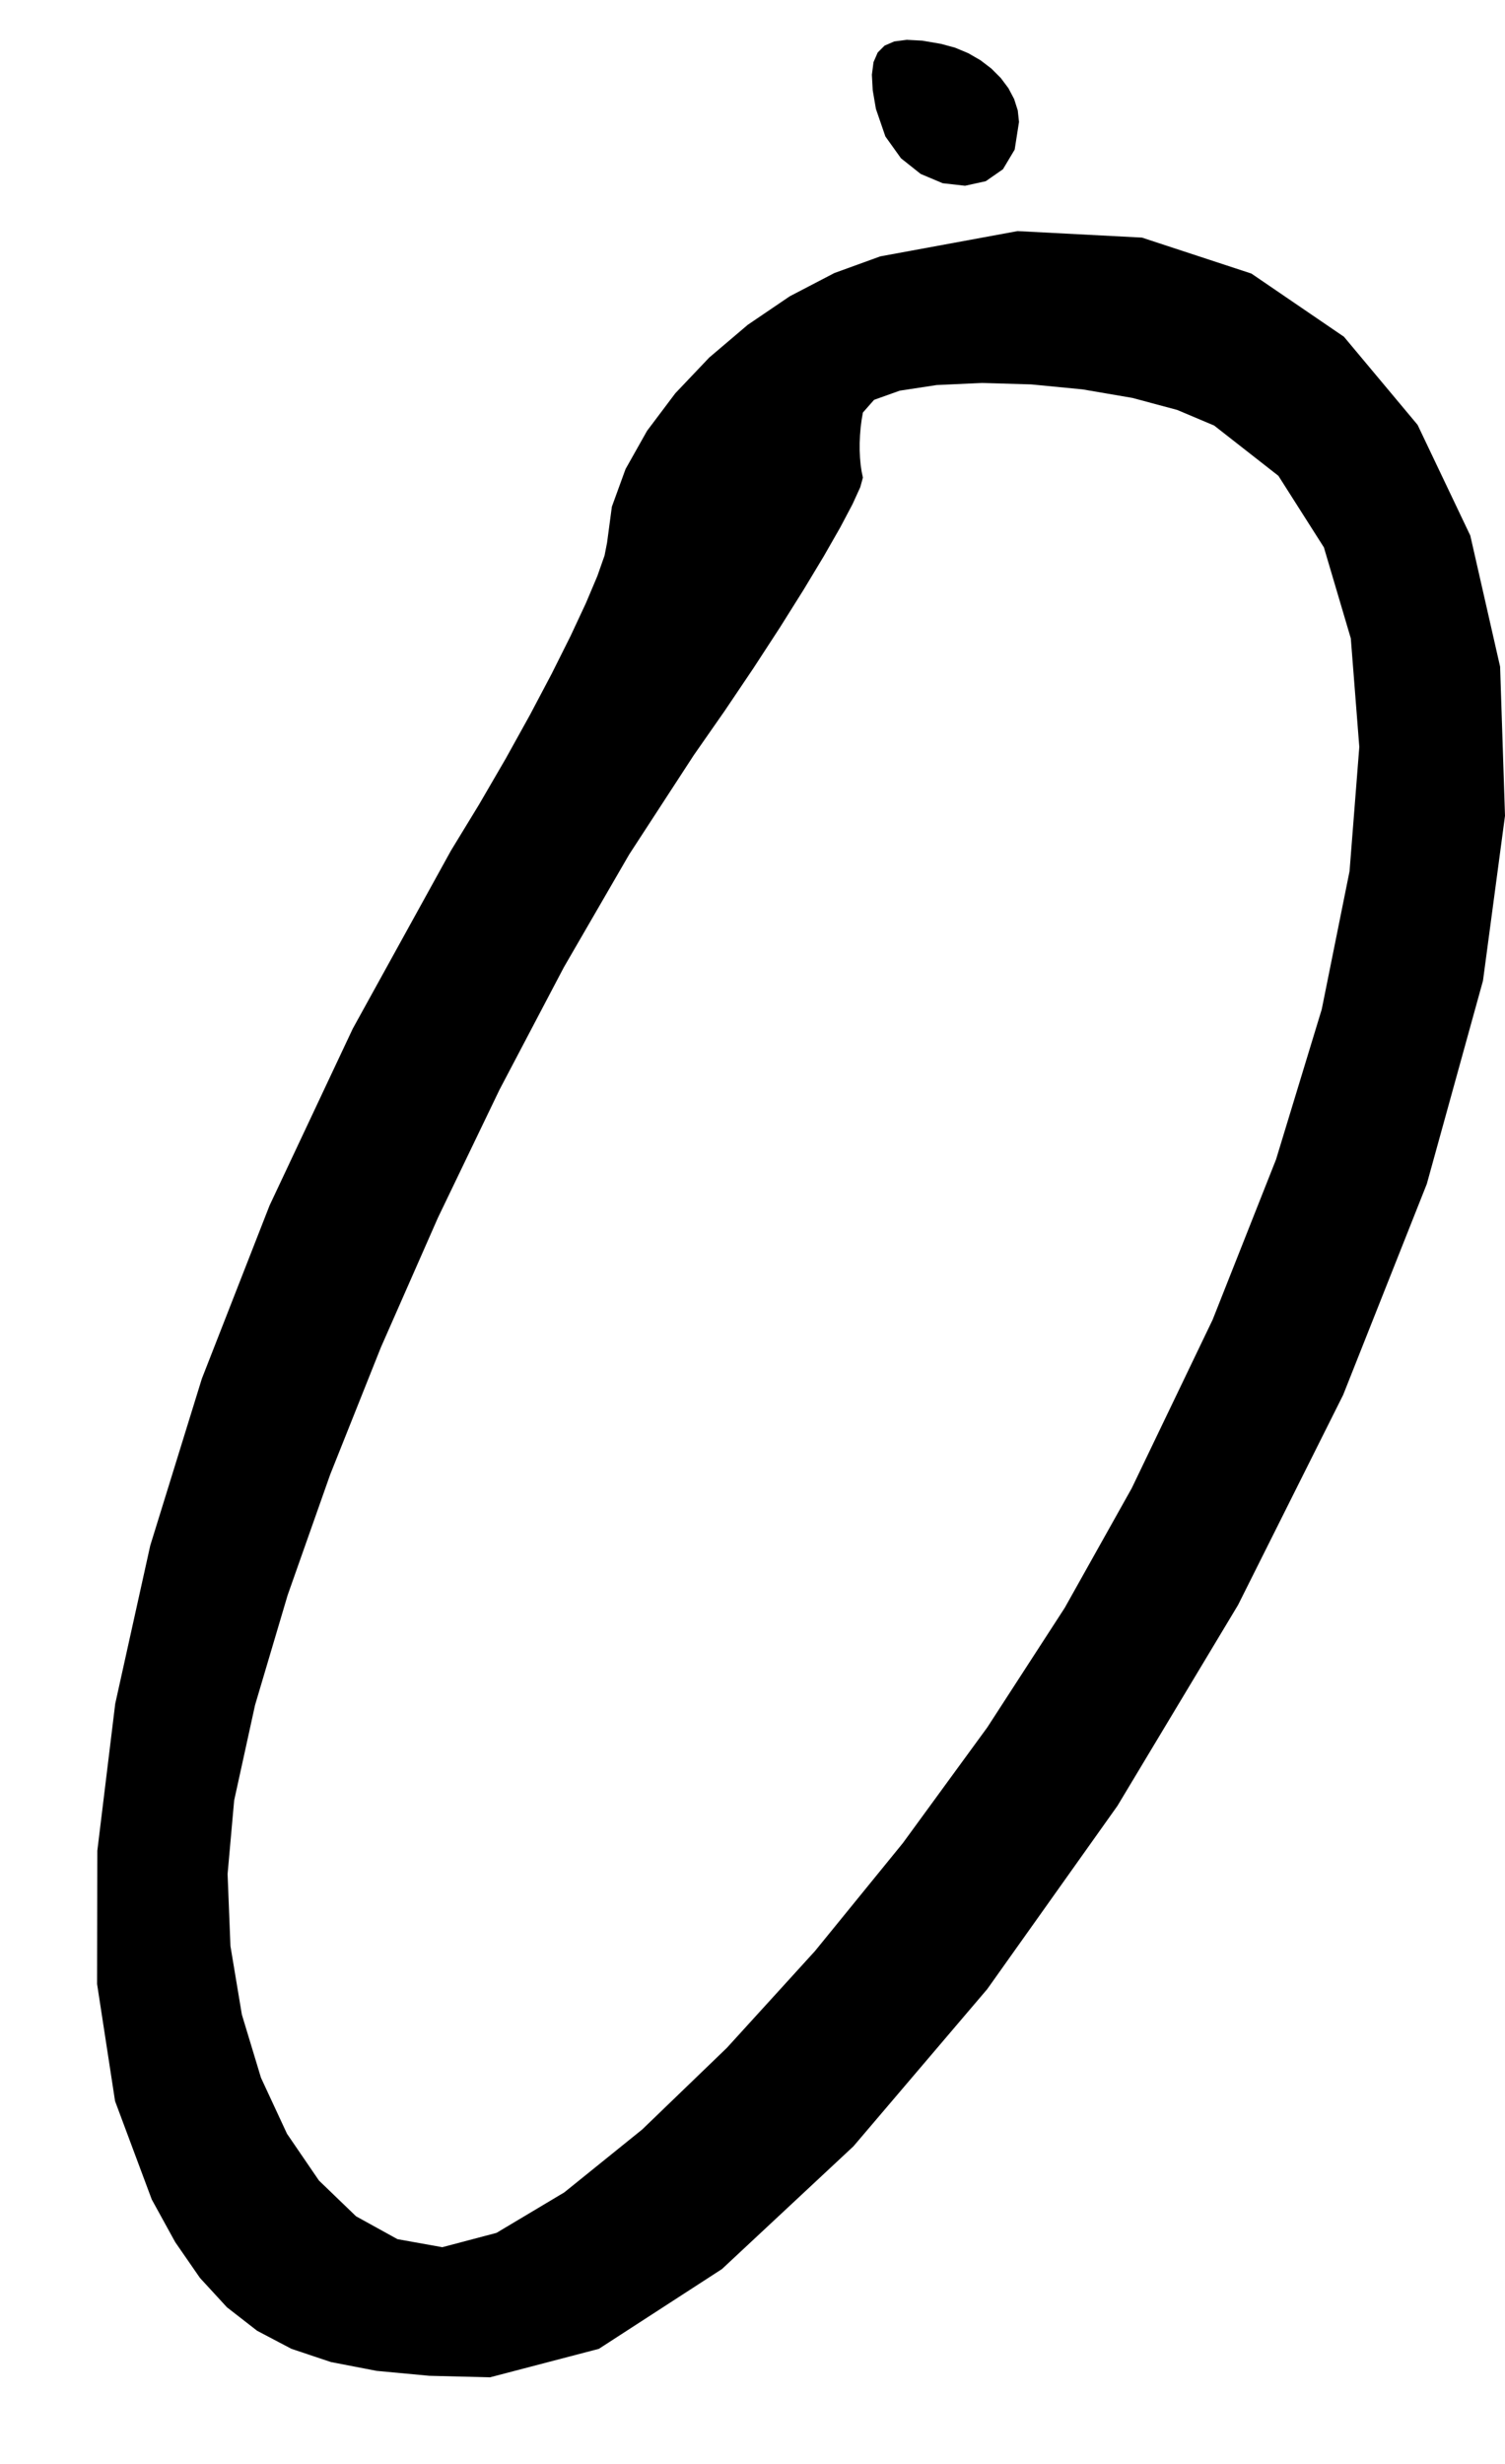 <?xml version="1.0" encoding="utf-8"?>
<svg xmlns="http://www.w3.org/2000/svg"  viewBox="0,0,400,654.738" width="100%">
<path d="M232.801 28.94 L 232.801,28.94 L 235.32,36.268 L 239.46,42.059 L 244.71,46.227 L 250.558,48.689 L 256.491,49.358 L 261.998,48.148 L 266.565,44.975 L 269.681,39.754 L 270.833,32.398 L 270.833,32.398 L 270.501,29.334 L 269.543,26.327 L 268.016,23.434 L 265.977,20.711 L 263.482,18.217 L 260.589,16.007 L 257.355,14.138 L 253.835,12.668 L 250.089,11.653 L 250.089,11.653 L 245.133,10.804 L 241.002,10.581 L 237.668,11.013 L 235.102,12.127 L 233.276,13.953 L 232.161,16.519 L 231.73,19.853 L 231.953,23.984 L 232.801,28.94 L 232.801,28.94 L 232.801,28.94 L 232.801,28.94 L 232.801,28.94 L 232.801,28.94 L 232.801,28.94 L 232.801,28.94 L 232.801,28.94 L 232.801,28.94 L 232.801,28.94M233.954 68.125 L 232.801,28.94 L 235.32,36.268 L 239.46,42.059 L 244.71,46.227 L 250.558,48.689 L 256.491,49.358 L 261.998,48.148 L 266.565,44.975 L 269.681,39.754 L 270.833,32.398 L 270.833,32.398 L 270.501,29.334 L 269.543,26.327 L 268.016,23.434 L 265.977,20.711 L 263.482,18.217 L 260.589,16.007 L 257.355,14.138 L 253.835,12.668 L 250.089,11.653 L 250.089,11.653 L 245.133,10.804 L 241.002,10.581 L 237.668,11.013 L 235.102,12.127 L 233.276,13.953 L 232.161,16.519 L 231.73,19.853 L 231.953,23.984 L 232.801,28.94 L 232.801,28.94 L 232.801,28.94 L 232.801,28.94 L 232.801,28.94 L 232.801,28.94 L 232.801,28.94 L 232.801,28.94 L 232.801,28.94 L 232.801,28.94 L 232.801,28.94 L 233.954,68.125 L 221.751,72.554 L 209.918,78.72 L 198.739,86.308 L 188.5,95.006 L 179.484,104.501 L 171.976,114.48 L 166.261,124.629 L 162.623,134.637 L 161.348,144.188 L 161.348,144.188 L 160.684,147.602 L 158.768,153.054 L 155.713,160.28 L 151.634,169.015 L 146.645,178.992 L 140.859,189.946 L 134.39,201.612 L 127.352,213.723 L 119.858,226.015 L 119.858,226.015 L 93.759,273.327 L 71.644,320.316 L 53.654,366.319 L 39.934,410.671 L 30.624,452.709 L 25.867,491.769 L 25.805,527.186 L 30.581,558.296 L 40.337,584.437 L 40.337,584.437 L 46.569,595.77 L 53.142,605.273 L 60.313,613.078 L 68.338,619.318 L 77.472,624.125 L 87.973,627.633 L 100.095,629.975 L 114.096,631.282 L 130.231,631.689 L 130.231,631.689 L 159.163,624.122 L 191.889,602.916 L 226.826,570.308 L 262.388,528.537 L 296.993,479.842 L 329.055,426.461 L 356.991,370.633 L 379.217,314.596 L 394.149,260.589 L 394.149,260.589 L 400.0,216.768 L 398.699,177.139 L 390.777,142.31 L 376.765,112.888 L 357.195,89.479 L 332.598,72.692 L 303.504,63.132 L 270.446,61.407 L 233.954,68.125 L 233.954,68.125 L 233.954,68.125 L 233.954,68.125 L 233.954,68.125 L 233.954,68.125 L 233.954,68.125 L 233.954,68.125 L 233.954,68.125 L 233.954,68.125 L 233.954,68.125 L 322.695,113.071 L 322.695,113.071 L 322.695,113.071 L 322.695,113.071 L 322.695,113.071 L 322.695,113.071 L 322.695,113.071 L 322.695,113.071 L 322.695,113.071 L 322.695,113.071 L 322.695,113.071 L 339.777,126.435 L 351.869,145.452 L 359.02,169.628 L 361.276,198.472 L 358.685,231.489 L 351.294,268.187 L 339.151,308.072 L 322.303,350.65 L 300.798,395.43 L 300.798,395.43 L 282.98,427.236 L 262.401,458.995 L 239.972,489.72 L 216.605,518.424 L 193.209,544.122 L 170.695,565.826 L 149.975,582.551 L 131.957,593.309 L 117.553,597.114 L 117.553,597.114 L 105.639,594.978 L 94.636,588.906 L 84.771,579.4 L 76.273,566.963 L 69.367,552.098 L 64.283,535.307 L 61.248,517.093 L 60.489,497.959 L 62.234,478.408 L 62.234,478.408 L 67.789,453.062 L 76.456,423.835 L 87.759,391.801 L 101.226,358.032 L 116.38,323.598 L 132.749,289.572 L 149.858,257.026 L 167.232,227.031 L 184.397,200.66 L 184.397,200.66 L 192.616,188.873 L 200.295,177.474 L 207.319,166.683 L 213.574,156.717 L 218.948,147.794 L 223.326,140.133 L 226.593,133.952 L 228.637,129.469 L 229.344,126.901 L 229.344,126.901 L 229.003,125.284 L 228.746,123.524 L 228.576,121.651 L 228.49,119.692 L 228.49,117.677 L 228.576,115.632 L 228.746,113.588 L 229.003,111.573 L 229.344,109.614 L 229.344,109.614 L 232.318,106.242 L 239.133,103.809 L 248.936,102.315 L 260.874,101.76 L 274.092,102.144 L 287.736,103.467 L 300.954,105.73 L 312.892,108.931 L 322.695,113.071 L 322.695,113.071 L 322.695,113.071 L 322.695,113.071 L 322.695,113.071 L 322.695,113.071 L 322.695,113.071 L 322.695,113.071 L 322.695,113.071 L 322.695,113.071 L 322.695,113.071"/></svg>
